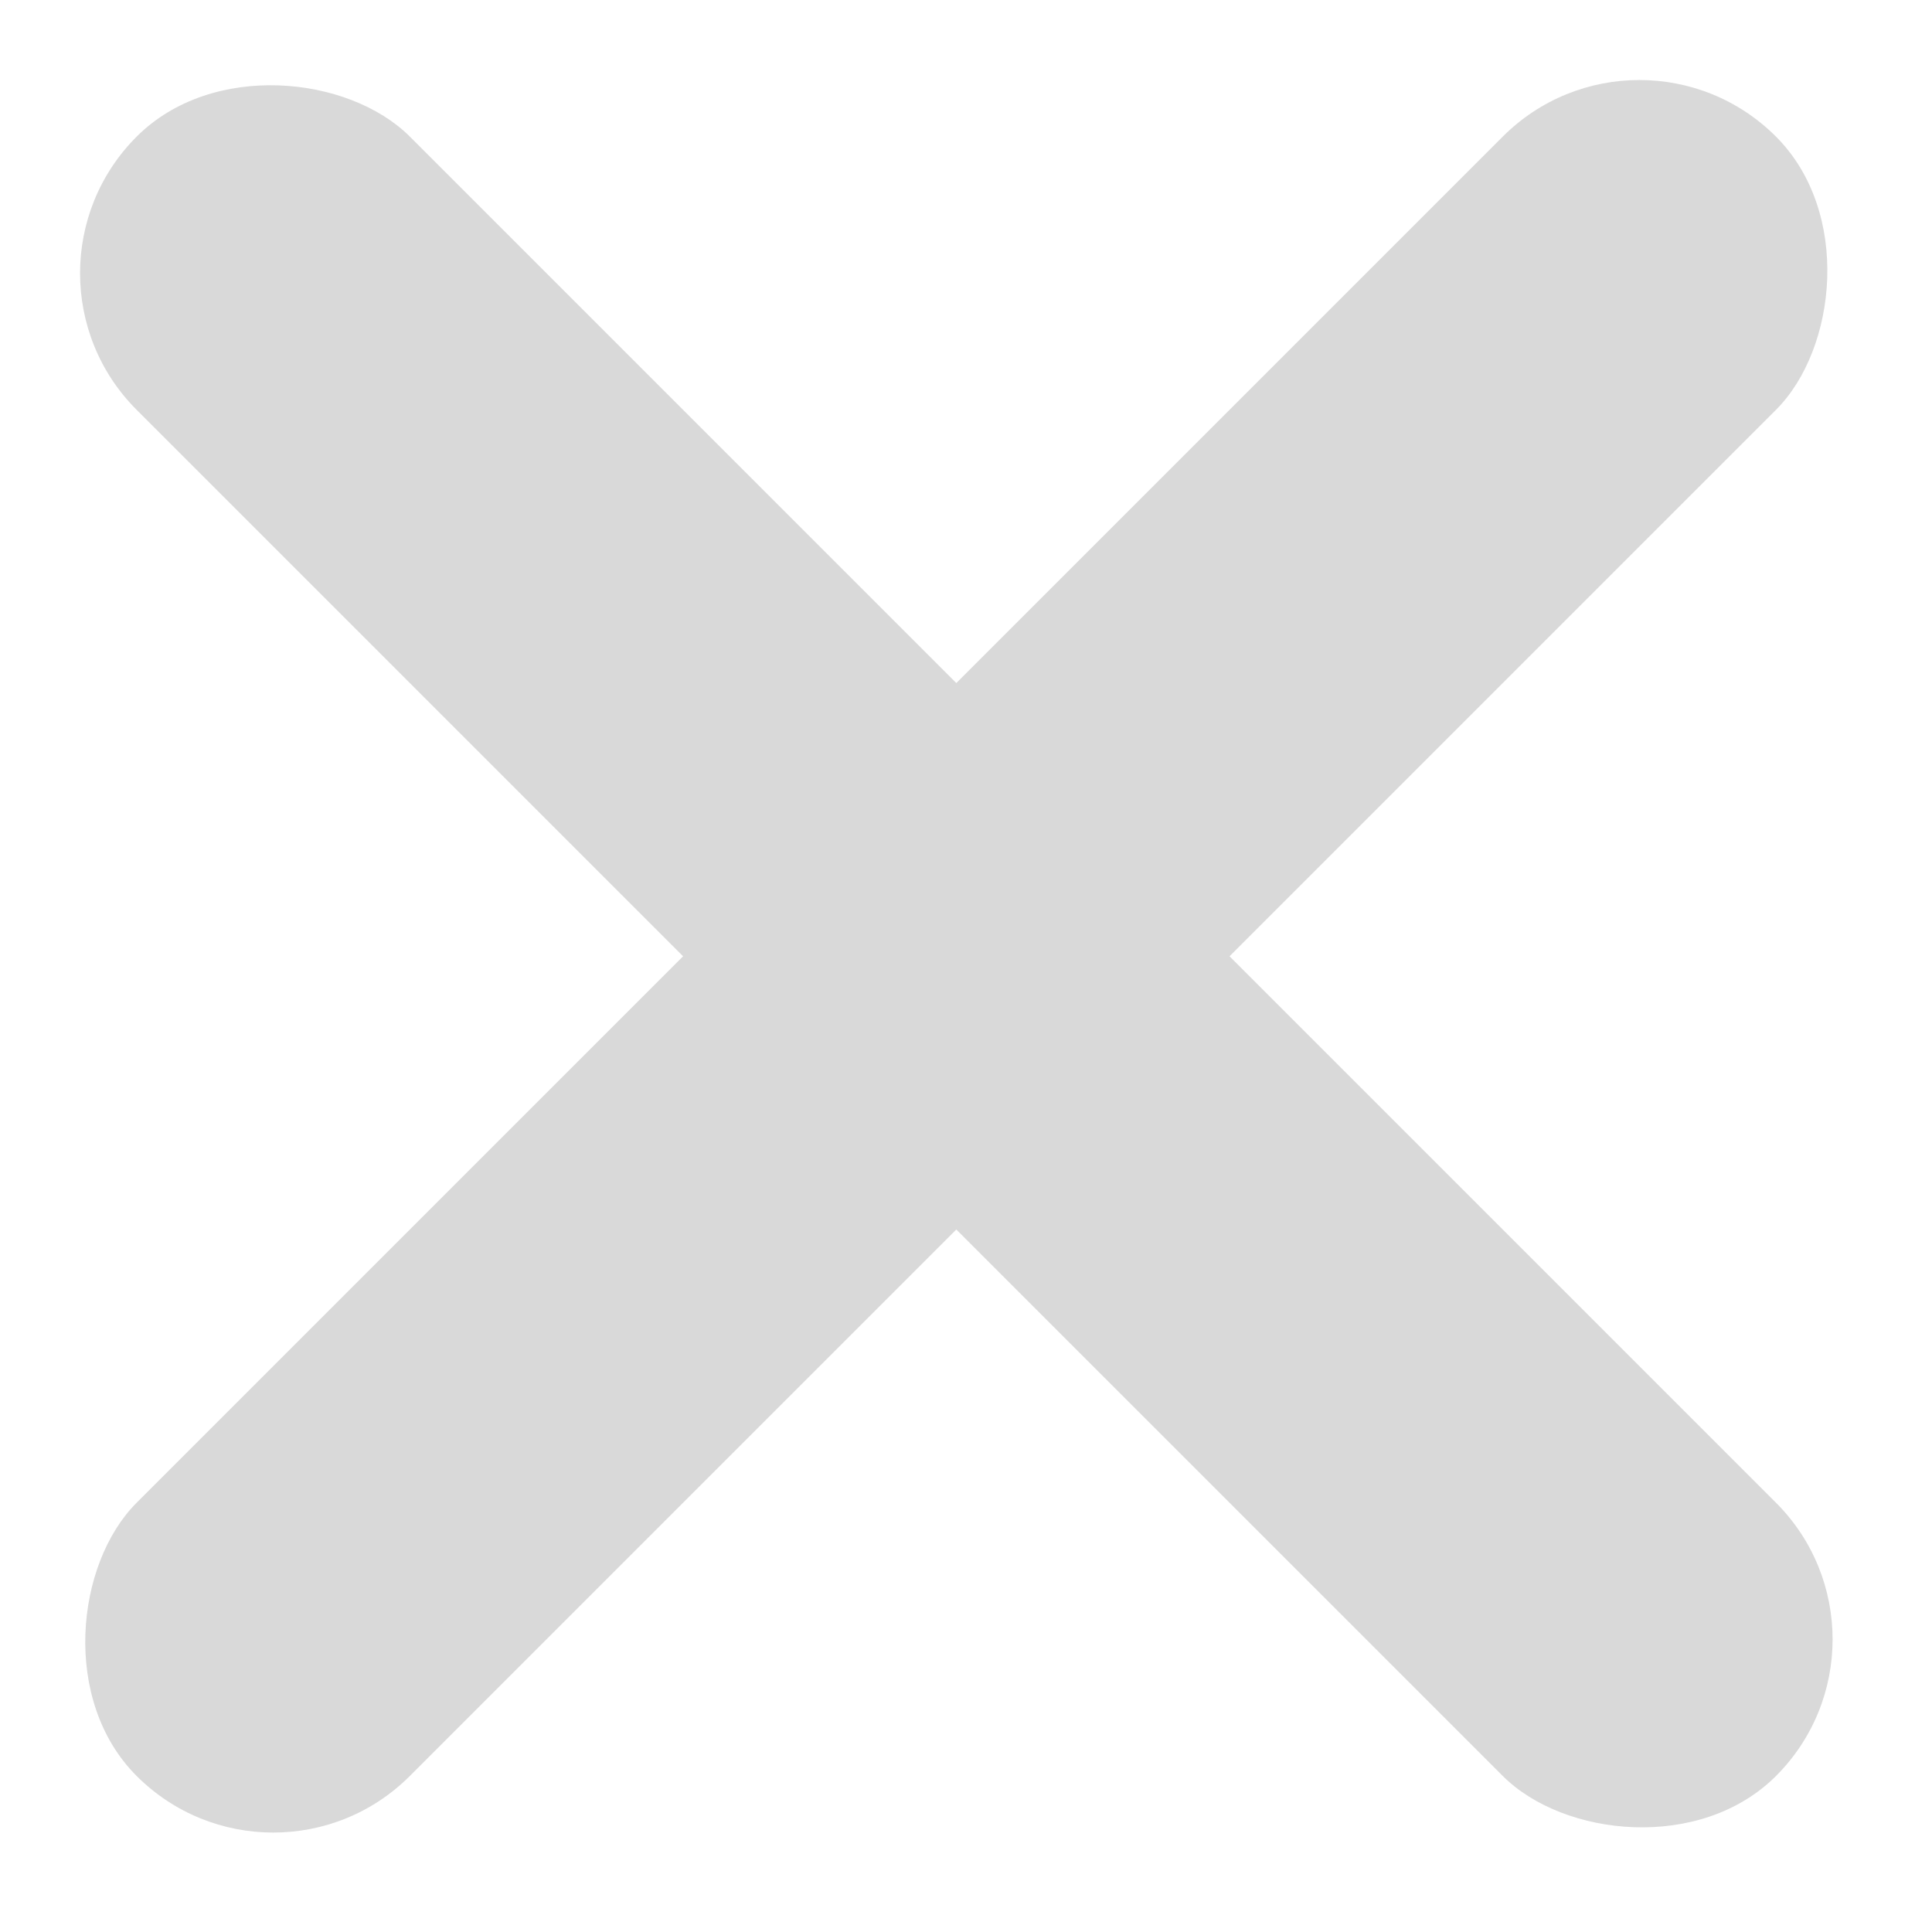 <svg width="30" height="30" viewBox="0 0 30 30" fill="none" xmlns="http://www.w3.org/2000/svg">
<rect x="25.456" width="6" height="36" rx="3" transform="rotate(45 25.456 0)" fill="#D9D9D9"/>
<rect x="29.699" y="25.456" width="6" height="36" rx="3" transform="rotate(135 29.699 25.456)" fill="#D9D9D9"/>
</svg>

